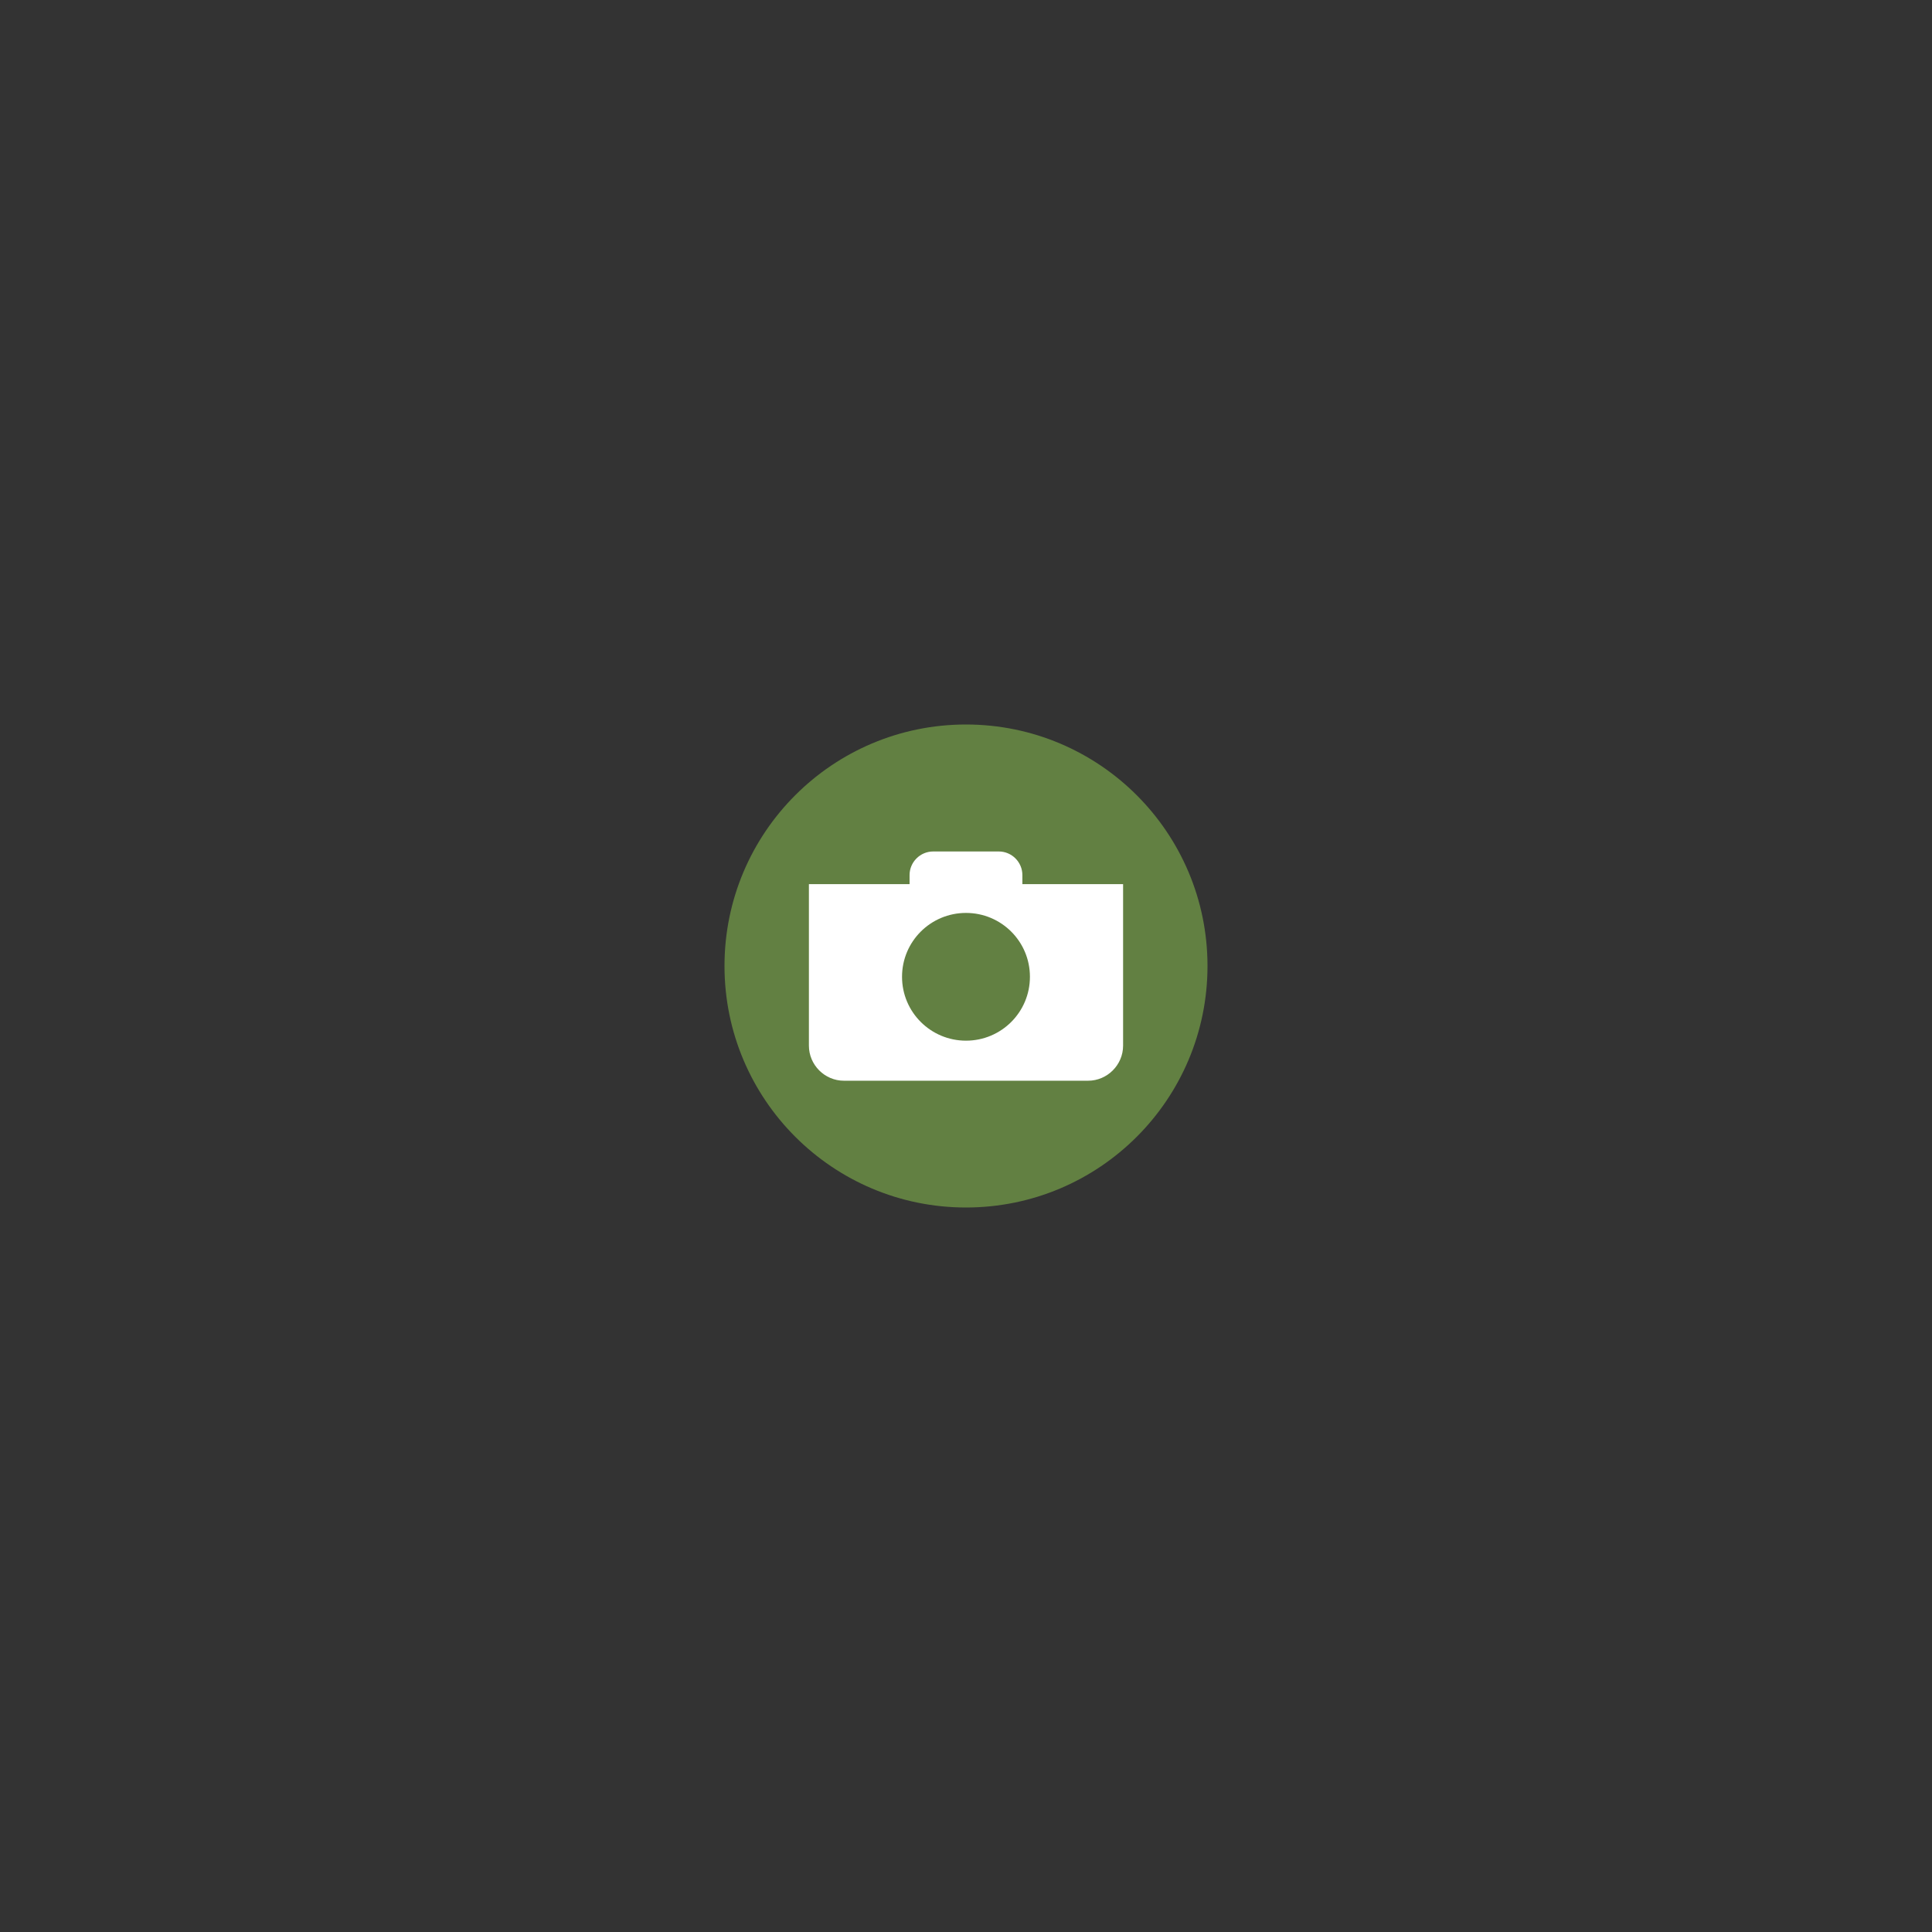 <?xml version="1.0" encoding="utf-8"?>
<!-- Generator: Adobe Illustrator 15.0.0, SVG Export Plug-In . SVG Version: 6.00 Build 0)  -->
<!DOCTYPE svg PUBLIC "-//W3C//DTD SVG 1.1//EN" "http://www.w3.org/Graphics/SVG/1.1/DTD/svg11.dtd">
<svg version="1.1" id="Layer_1" xmlns="http://www.w3.org/2000/svg" xmlns:xlink="http://www.w3.org/1999/xlink" x="0px" y="0px"
	 width="100px" height="100px" viewBox="0 0 100 100" enable-background="new 0 0 100 100" xml:space="preserve">
<rect x="0" y="0" width="100" height="100" fill="#333333" stroke="none"/>
<g>
	<path fill="#628042" d="M62.5,49.998c0,6.907-5.595,12.502-12.501,12.502c-6.901,0-12.499-5.596-12.499-12.502
		c0-6.902,5.597-12.498,12.499-12.498C56.905,37.5,62.5,43.1,62.5,49.998"/>
	<path fill="#FFFFFF" d="M49.999,53.865c-1.824,0-3.31-1.476-3.31-3.307c0-1.827,1.48-3.305,3.31-3.305
		c1.831,0,3.31,1.478,3.31,3.305C53.309,52.388,51.829,53.865,49.999,53.865 M52.918,45.762v-0.469c0-0.672-0.549-1.221-1.221-1.221
		h-3.396c-0.67,0-1.222,0.549-1.222,1.221v0.469h-5.21v8.361c0,0.996,0.817,1.815,1.812,1.815h12.639
		c0.993,0,1.811-0.819,1.811-1.815v-8.361H52.918z"/>
</g>
</svg>
